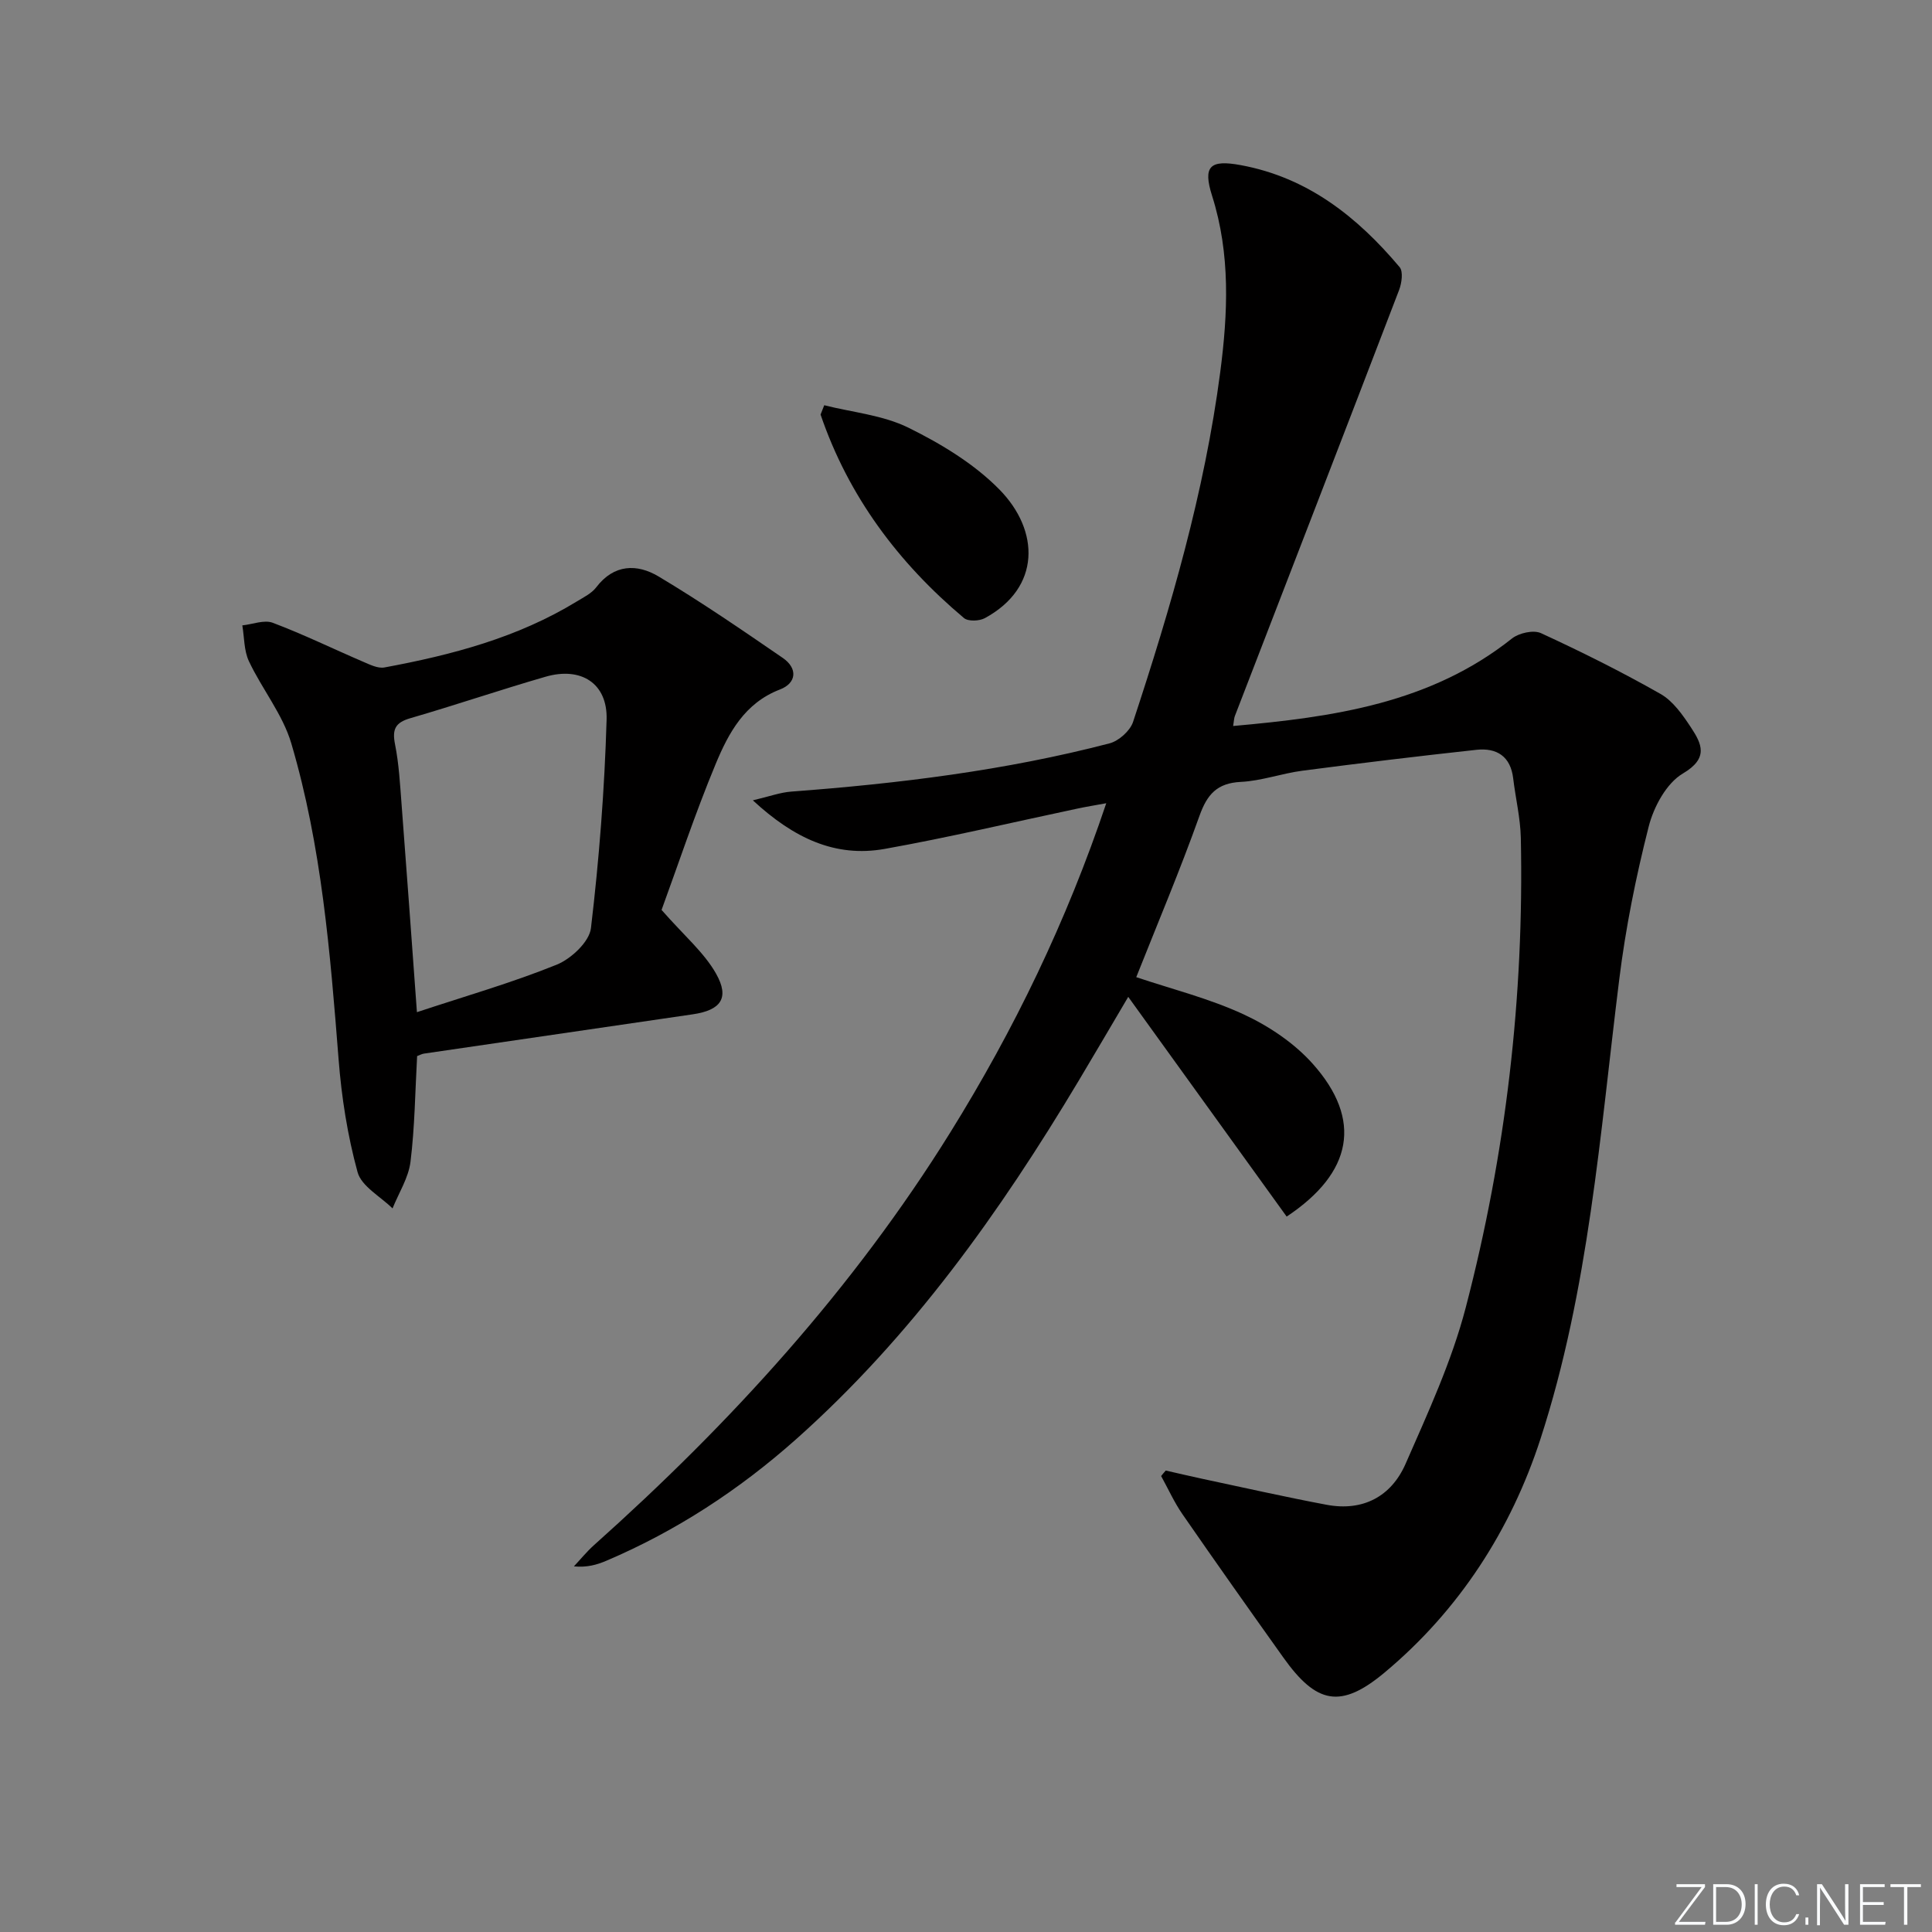 <svg enable-background="new 0 0 400 400" viewBox="0 0 400 400" xmlns="http://www.w3.org/2000/svg"><rect x="0" y="0" width="400" height="400" fill="#808080" stroke="none"/><g fill="#fafbfc"><path d="m346.9 398 5.4-7.3h-5.2v-.6h5.9v.6l-5.4 7.2h5.5l-.1.6h-6.2v-.5z"/><path d="m354.7 390.1h2.8c2.3 0 3.9 1.6 3.9 4.1s-1.6 4.3-3.9 4.3h-2.8zm.6 7.8h2c2.2 0 3.3-1.6 3.3-3.6 0-1.8-1-3.6-3.3-3.6h-2z"/><path d="m363.9 390.1v8.4h-.6v-8.4z"/><path d="m372.5 396.3c-.4 1.3-1.4 2.3-3.2 2.3-2.4 0-3.7-1.9-3.7-4.3 0-2.3 1.2-4.3 3.7-4.3 1.8 0 2.9 1 3.2 2.4h-.6c-.4-1.1-1.1-1.8-2.5-1.8-2.1 0-3 1.9-3 3.7s.9 3.7 3 3.7c1.4 0 2.1-.7 2.5-1.7z"/><path d="m373.8 398.5v-1.5h.6v1.5z"/><path d="m376.2 398.5v-8.4h1c1.3 2 4.4 6.7 4.9 7.6-.1-1.2-.1-2.4-.1-3.8v-3.8h.7v8.4h-.9c-1.2-1.9-4.4-6.8-5-7.7.1 1.1 0 2.3 0 3.9v3.9h-.6z"/><path d="m390 394.4h-4.3v3.5h4.7l-.1.6h-5.2v-8.4h5.1v.6h-4.5v3.1h4.3z"/><path d="m394.2 390.7h-2.8v-.6h6.3v.6h-2.8v7.8h-.7z"/></g><path d="m241.36 304.46c2.51.57 5 1.16 7.52 1.7 8.59 1.82 17.16 3.77 25.79 5.39 7.52 1.41 13.38-1.73 16.34-8.48 4.64-10.59 9.56-21.24 12.46-32.37 8.3-31.81 12.09-64.29 11.4-97.22-.09-4.12-1.09-8.21-1.58-12.32-.54-4.58-3.42-6.37-7.6-5.92-12.03 1.31-24.05 2.76-36.06 4.33-4.26.56-8.44 2.1-12.69 2.31-4.98.24-7.02 2.59-8.62 7.08-4.01 11.23-8.66 22.24-13.07 33.35 7.34 2.47 15.1 4.4 22.22 7.7 5.25 2.43 10.48 5.94 14.31 10.23 10.38 11.62 8.24 22.58-5.39 31.64-10.77-14.94-21.55-29.89-32.8-45.49-3.74 6.33-6.97 11.87-10.27 17.38-16.3 27.25-34.6 52.94-58.49 74.2-11.76 10.46-24.8 19-39.32 25.18-1.94.82-3.97 1.41-6.69 1.15 1.37-1.46 2.64-3.03 4.12-4.36 28.33-25.3 53.71-53.14 73.83-85.52 13.2-21.25 24.04-43.63 32.27-68.12-2.33.43-4.16.72-5.97 1.11-13.3 2.81-26.54 5.96-39.92 8.35-10.18 1.81-18.77-2.18-27.28-10.06 3.41-.8 5.66-1.64 7.97-1.81 22.21-1.66 44.27-4.36 65.86-9.98 1.93-.5 4.27-2.59 4.89-4.45 7.81-23.66 14.79-47.57 18.04-72.36 1.6-12.23 2.15-24.48-1.68-36.56-1.95-6.15-.44-7.53 5.94-6.35 13.85 2.55 24.14 10.72 32.89 21.12.77.92.43 3.3-.11 4.73-11.28 29.43-22.66 58.82-34.01 88.22-.17.44-.17.95-.35 2.05 20.75-1.85 40.81-4.67 57.72-18.11 1.45-1.15 4.47-1.83 6.02-1.11 8.4 3.87 16.7 8.01 24.74 12.58 2.59 1.47 4.59 4.34 6.3 6.93 2.25 3.42 3.71 6.37-1.66 9.54-3.41 2.01-6.05 6.91-7.09 11.01-2.65 10.41-4.78 21.02-6.1 31.68-3.98 31.95-6.29 64.26-16.29 95.05-6.11 18.83-16.83 35.49-32.26 48.38-9.1 7.61-14.13 6.54-20.99-3.09-7.02-9.85-14.01-19.73-20.89-29.68-1.71-2.47-2.95-5.25-4.41-7.89.3-.39.63-.77.96-1.14z" fill="#010000"/><path d="m136.97 188.39c4.66 5.32 8.79 8.79 11.28 13.19 2.86 5.06.98 7.57-4.8 8.42-18.56 2.72-37.12 5.42-55.68 8.14-.46.07-.89.32-1.41.51-.41 7.35-.48 14.66-1.37 21.88-.41 3.32-2.43 6.45-3.72 9.66-2.51-2.48-6.43-4.57-7.24-7.51-2.08-7.59-3.32-15.52-3.93-23.39-1.73-22.04-3.51-44.09-9.79-65.38-1.77-6-6.05-11.23-8.77-17-1.04-2.2-.95-4.94-1.37-7.43 2.12-.22 4.52-1.21 6.3-.54 6.32 2.38 12.41 5.36 18.63 8.03 1.43.61 3.11 1.47 4.49 1.22 13.94-2.58 27.57-6.17 39.84-13.67 1.42-.87 3.05-1.66 4.02-2.93 3.67-4.83 8.47-4.88 12.88-2.25 8.8 5.25 17.28 11.07 25.74 16.88 3.15 2.17 2.84 5.22-.59 6.53-7.32 2.81-10.63 9-13.29 15.38-4.32 10.39-7.86 21.1-11.22 30.26zm-50.65 21.17c9.98-3.31 19.65-6.08 28.93-9.83 2.99-1.21 6.77-4.74 7.1-7.57 1.7-14.33 2.82-28.76 3.24-43.18.22-7.54-5.33-10.99-12.64-8.87-9.38 2.71-18.63 5.87-28.01 8.59-3.13.91-3.77 2.32-3.15 5.42.81 4.06 1.03 8.24 1.35 12.38 1.07 13.89 2.06 27.8 3.18 43.06z" fill="#010000"/><path d="m170.65 83.9c5.85 1.48 12.14 2.04 17.43 4.65 6.77 3.34 13.59 7.46 18.83 12.79 8.39 8.53 8.6 20.35-3.01 26.64-1.14.62-3.45.71-4.32-.02-13.6-11.43-23.92-25.22-29.69-42.13.25-.64.5-1.29.76-1.93z" fill="#010000"/></svg>